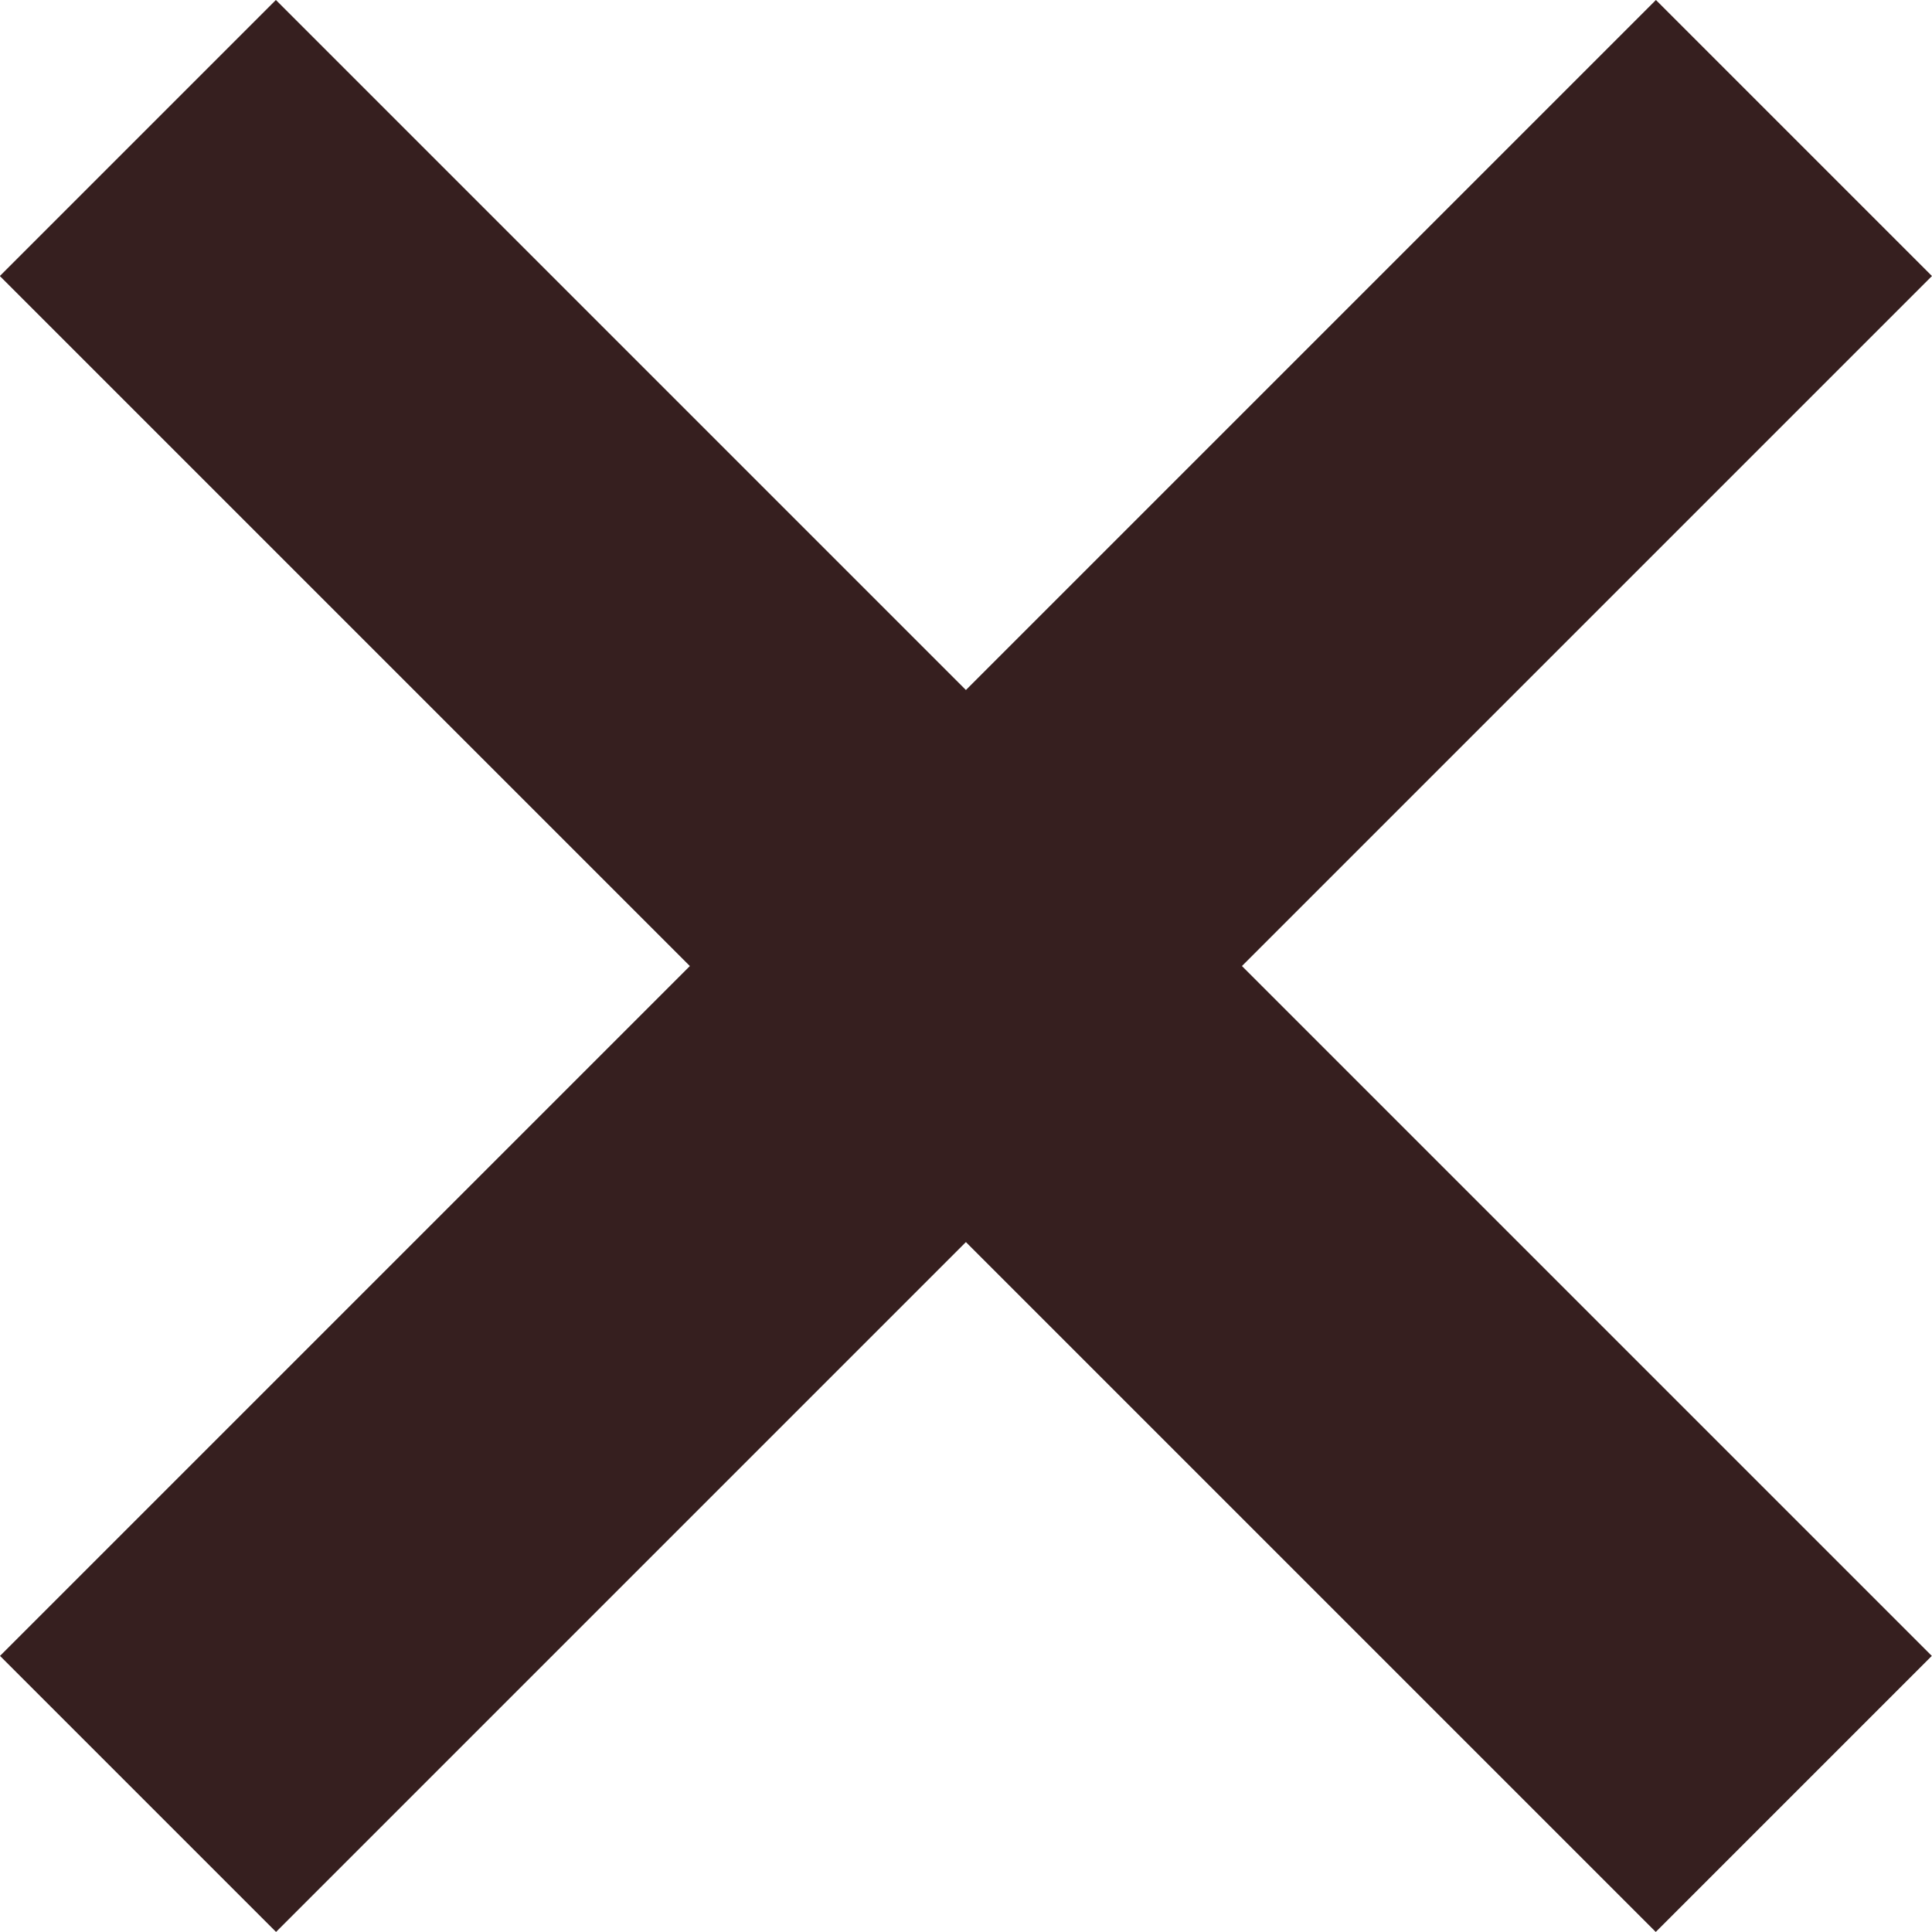 <?xml version="1.0" encoding="UTF-8" standalone="no"?>
<svg
   xmlns:dc="http://purl.org/dc/elements/1.1/"
   xmlns:cc="http://creativecommons.org/ns#"
   xmlns:rdf="http://www.w3.org/1999/02/22-rdf-syntax-ns#"
   xmlns:svg="http://www.w3.org/2000/svg"
   xmlns="http://www.w3.org/2000/svg"
   xmlns:sodipodi="http://sodipodi.sourceforge.net/DTD/sodipodi-0.dtd"
   xmlns:inkscape="http://www.inkscape.org/namespaces/inkscape"
   width="8.25mm"
   height="8.25mm"
   viewBox="0 0 8.25 8.25"
   version="1.1"
   id="svg8"
   inkscape:version="1.0.2 (e86c870879, 2021-01-15)"
   sodipodi:docname="x.svg">
  <defs
     id="defs2" />
  <sodipodi:namedview
     id="base"
     pagecolor="#ffffff"
     bordercolor="#666666"
     borderopacity="1.0"
     inkscape:pageopacity="0.0"
     inkscape:pageshadow="2"
     inkscape:zoom="7.9195959"
     inkscape:cx="10.324345"
     inkscape:cy="17.975414"
     inkscape:document-units="mm"
     inkscape:current-layer="layer1"
     inkscape:document-rotation="0"
     showgrid="false" />
  <g
     inkscape:label="Layer 1"
     inkscape:groupmode="layer"
     id="layer1"
     transform="translate(-86.675,-86.289)">
    <rect
       style="fill:#361f1f;stroke-width:0.802;stroke-linecap:round;stroke-linejoin:round"
       id="rect839"
       width="10"
       height="1.667"
       x="-4.727"
       y="127.304"
       transform="rotate(-45)" />
    <rect
       style="fill:#361f1f;stroke-width:0.802;stroke-linecap:round;stroke-linejoin:round"
       id="rect899"
       width="10"
       height="1.667"
       x="123.137"
       y="-1.106"
       transform="rotate(45)" />
  </g>
</svg>
